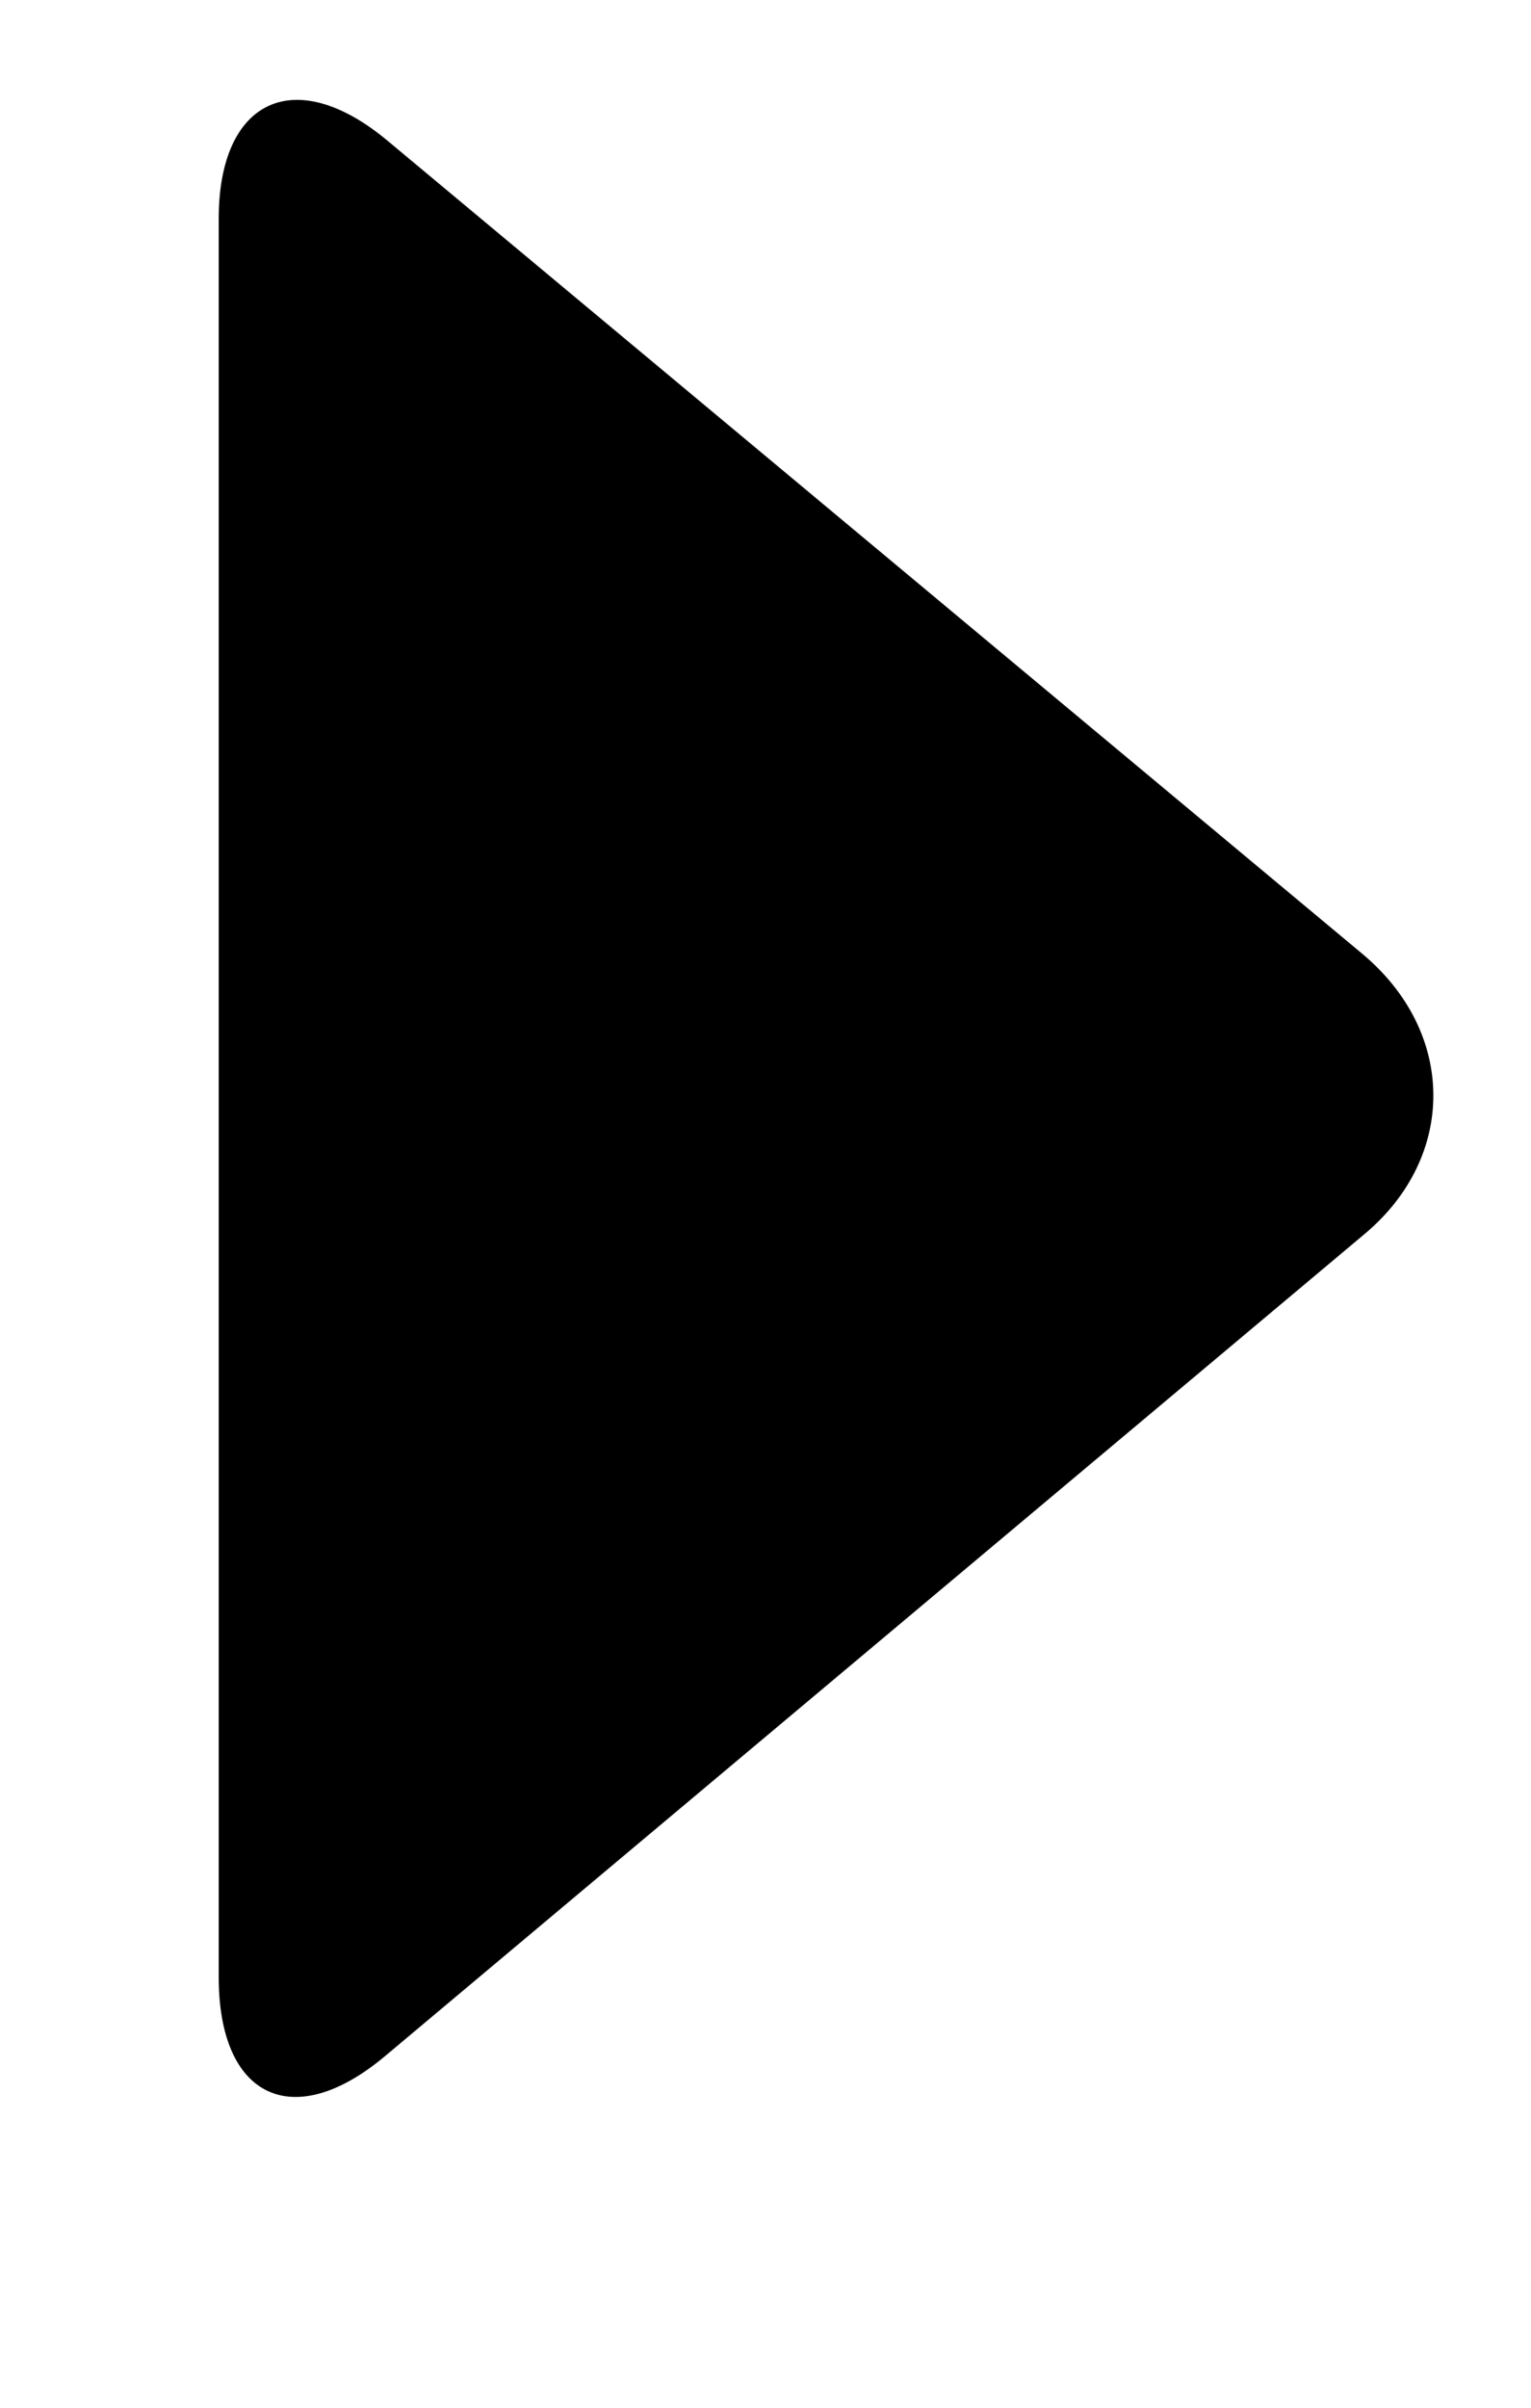 <?xml version="1.0" encoding="UTF-8" standalone="no"?>
<svg width="7px" height="11px" viewBox="0 0 7 11" version="1.1" xmlns="http://www.w3.org/2000/svg" xmlns:xlink="http://www.w3.org/1999/xlink" xmlns:sketch="http://www.bohemiancoding.com/sketch/ns">
    <!-- Generator: Sketch 3.0.2 (7799) - http://www.bohemiancoding.com/sketch -->
    <title>icn_expand</title>
    <description>Created with Sketch.</description>
    <defs></defs>
    <g id="Assets" stroke="none" stroke-width="1" fill="none" fill-rule="evenodd" sketch:type="MSPage">
        <path d="M6.24,5.637 C6.66,5.285 6.66,4.717 6.228,4.357 L1.772,0.643 C1.346,0.288 1,0.457 1,0.999 L1,9.033 C1,9.584 1.34,9.746 1.76,9.394 L6.24,5.637 L6.24,5.637 Z" id="icn_expand" fill="#000000" sketch:type="MSShapeGroup"></path>
    </g>
</svg>